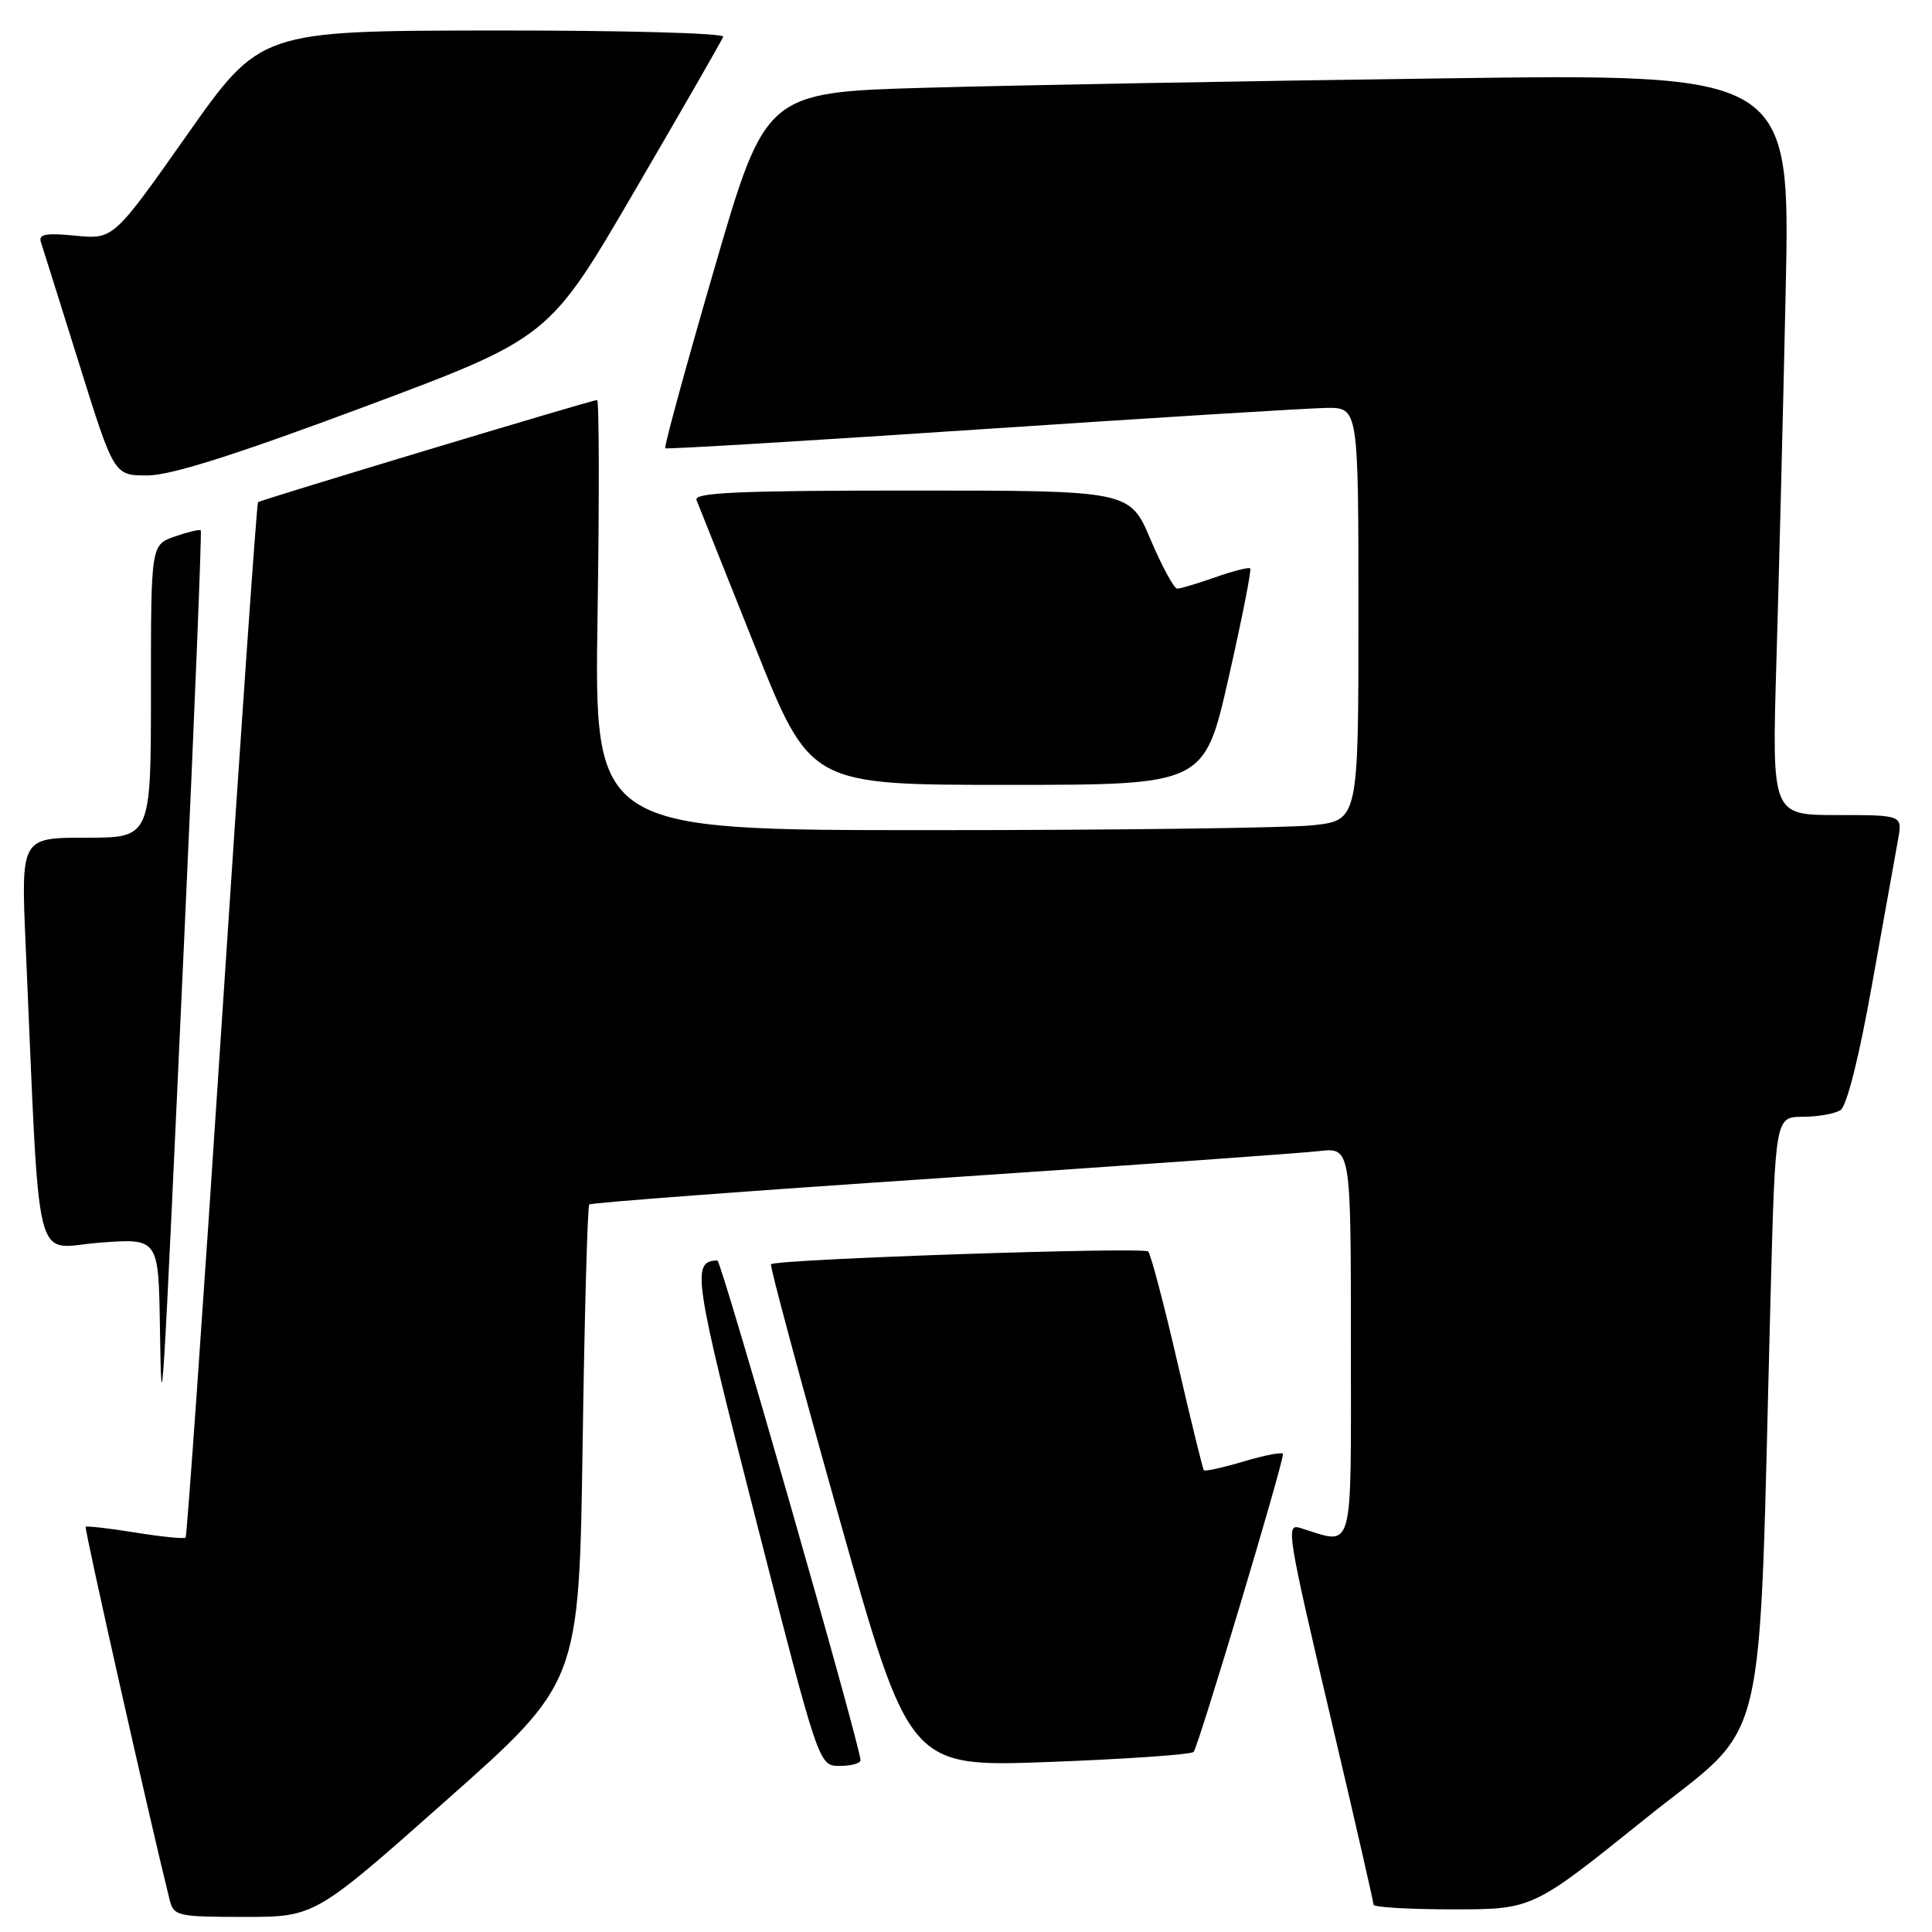 <?xml version="1.0" encoding="UTF-8" standalone="no"?>
<!DOCTYPE svg PUBLIC "-//W3C//DTD SVG 1.1//EN" "http://www.w3.org/Graphics/SVG/1.1/DTD/svg11.dtd" >
<svg xmlns="http://www.w3.org/2000/svg" xmlns:xlink="http://www.w3.org/1999/xlink" version="1.1" viewBox="0 0 256 256">
 <g >
 <path fill="currentColor"
d=" M 59.23 238.47 C 76.73 222.95 76.73 222.95 77.20 191.48 C 77.45 174.17 77.85 159.82 78.08 159.60 C 78.31 159.37 99.20 157.80 124.50 156.11 C 149.80 154.41 172.41 152.80 174.75 152.53 C 179.00 152.04 179.00 152.04 179.00 178.04 C 179.00 206.56 179.52 204.69 172.25 202.45 C 170.36 201.87 170.57 203.16 176.50 228.37 C 179.53 241.23 182.00 252.03 182.00 252.38 C 182.00 252.72 186.74 253.00 192.54 253.00 C 203.08 253.00 203.08 253.00 217.92 241.06 C 234.61 227.64 232.95 234.53 234.61 171.75 C 235.24 148.00 235.24 148.00 238.87 147.98 C 240.87 147.98 243.12 147.58 243.87 147.10 C 244.71 146.57 246.35 140.04 248.07 130.37 C 249.63 121.64 251.17 113.04 251.50 111.25 C 252.09 108.00 252.09 108.00 243.44 108.00 C 234.78 108.00 234.78 108.00 235.38 87.75 C 235.71 76.61 236.27 54.51 236.61 38.63 C 237.23 9.75 237.23 9.75 190.87 10.39 C 165.37 10.73 134.81 11.29 122.97 11.62 C 101.45 12.22 101.45 12.22 94.63 35.68 C 90.88 48.58 87.96 59.26 88.15 59.40 C 88.34 59.54 107.17 58.41 130.00 56.88 C 152.82 55.36 173.41 54.08 175.75 54.05 C 180.00 54.00 180.00 54.00 180.00 81.36 C 180.00 108.72 180.00 108.72 173.85 109.36 C 170.47 109.71 147.69 110.00 123.22 110.00 C 78.74 110.00 78.74 110.00 79.18 81.50 C 79.42 65.82 79.39 53.00 79.12 53.00 C 78.45 53.00 34.59 66.22 34.19 66.54 C 34.02 66.67 31.87 97.52 29.41 135.09 C 26.95 172.66 24.78 203.55 24.59 203.74 C 24.40 203.93 21.41 203.63 17.93 203.07 C 14.46 202.51 11.50 202.17 11.35 202.31 C 11.15 202.52 19.86 241.24 22.48 251.75 C 23.01 253.88 23.52 254.00 32.38 254.00 C 41.73 254.00 41.73 254.00 59.23 238.47 Z  M 114.02 233.25 C 114.07 231.58 95.58 167.00 95.06 167.02 C 91.60 167.11 91.88 169.01 100.16 201.36 C 108.50 233.99 108.50 233.99 111.25 233.99 C 112.76 234.00 114.01 233.66 114.02 233.25 Z  M 158.16 232.14 C 158.75 231.57 170.00 194.07 170.00 192.67 C 170.00 192.36 167.71 192.79 164.90 193.62 C 162.10 194.45 159.68 194.99 159.52 194.82 C 159.37 194.64 157.79 188.20 156.01 180.50 C 154.23 172.80 152.49 166.20 152.14 165.83 C 151.53 165.20 102.88 166.84 102.16 167.52 C 101.98 167.70 106.03 182.76 111.16 201.00 C 120.50 234.16 120.50 234.16 139.00 233.47 C 149.18 233.09 157.80 232.49 158.16 232.14 Z  M 24.47 123.02 C 25.80 94.16 26.75 70.42 26.60 70.27 C 26.45 70.12 24.90 70.49 23.16 71.09 C 20.00 72.20 20.00 72.20 20.00 91.60 C 20.00 111.00 20.00 111.00 11.39 111.00 C 2.78 111.00 2.78 111.00 3.40 125.25 C 5.35 169.59 4.30 165.35 13.12 164.67 C 21.00 164.06 21.00 164.06 21.19 175.78 C 21.41 189.75 21.42 189.69 24.47 123.02 Z  M 162.79 89.83 C 164.56 82.04 165.85 75.51 165.66 75.32 C 165.47 75.13 163.39 75.66 161.03 76.49 C 158.68 77.32 156.41 78.00 155.99 78.00 C 155.57 78.00 153.98 75.08 152.46 71.50 C 149.70 65.00 149.70 65.00 120.74 65.00 C 97.98 65.00 91.89 65.27 92.29 66.25 C 92.56 66.94 96.06 75.71 100.07 85.75 C 107.36 104.00 107.36 104.00 133.47 104.00 C 159.58 104.00 159.58 104.00 162.79 89.83 Z  M 48.34 53.88 C 72.75 44.76 72.75 44.76 84.12 25.25 C 90.38 14.52 95.65 5.35 95.83 4.87 C 96.02 4.39 82.45 4.02 65.33 4.04 C 34.50 4.08 34.50 4.08 24.77 17.90 C 15.04 31.71 15.04 31.71 10.00 31.23 C 6.02 30.84 5.06 31.03 5.43 32.12 C 5.68 32.88 7.97 40.14 10.50 48.25 C 15.11 63.00 15.11 63.00 19.51 63.00 C 22.62 63.00 31.14 60.30 48.34 53.88 Z "/>
</g>
</svg>